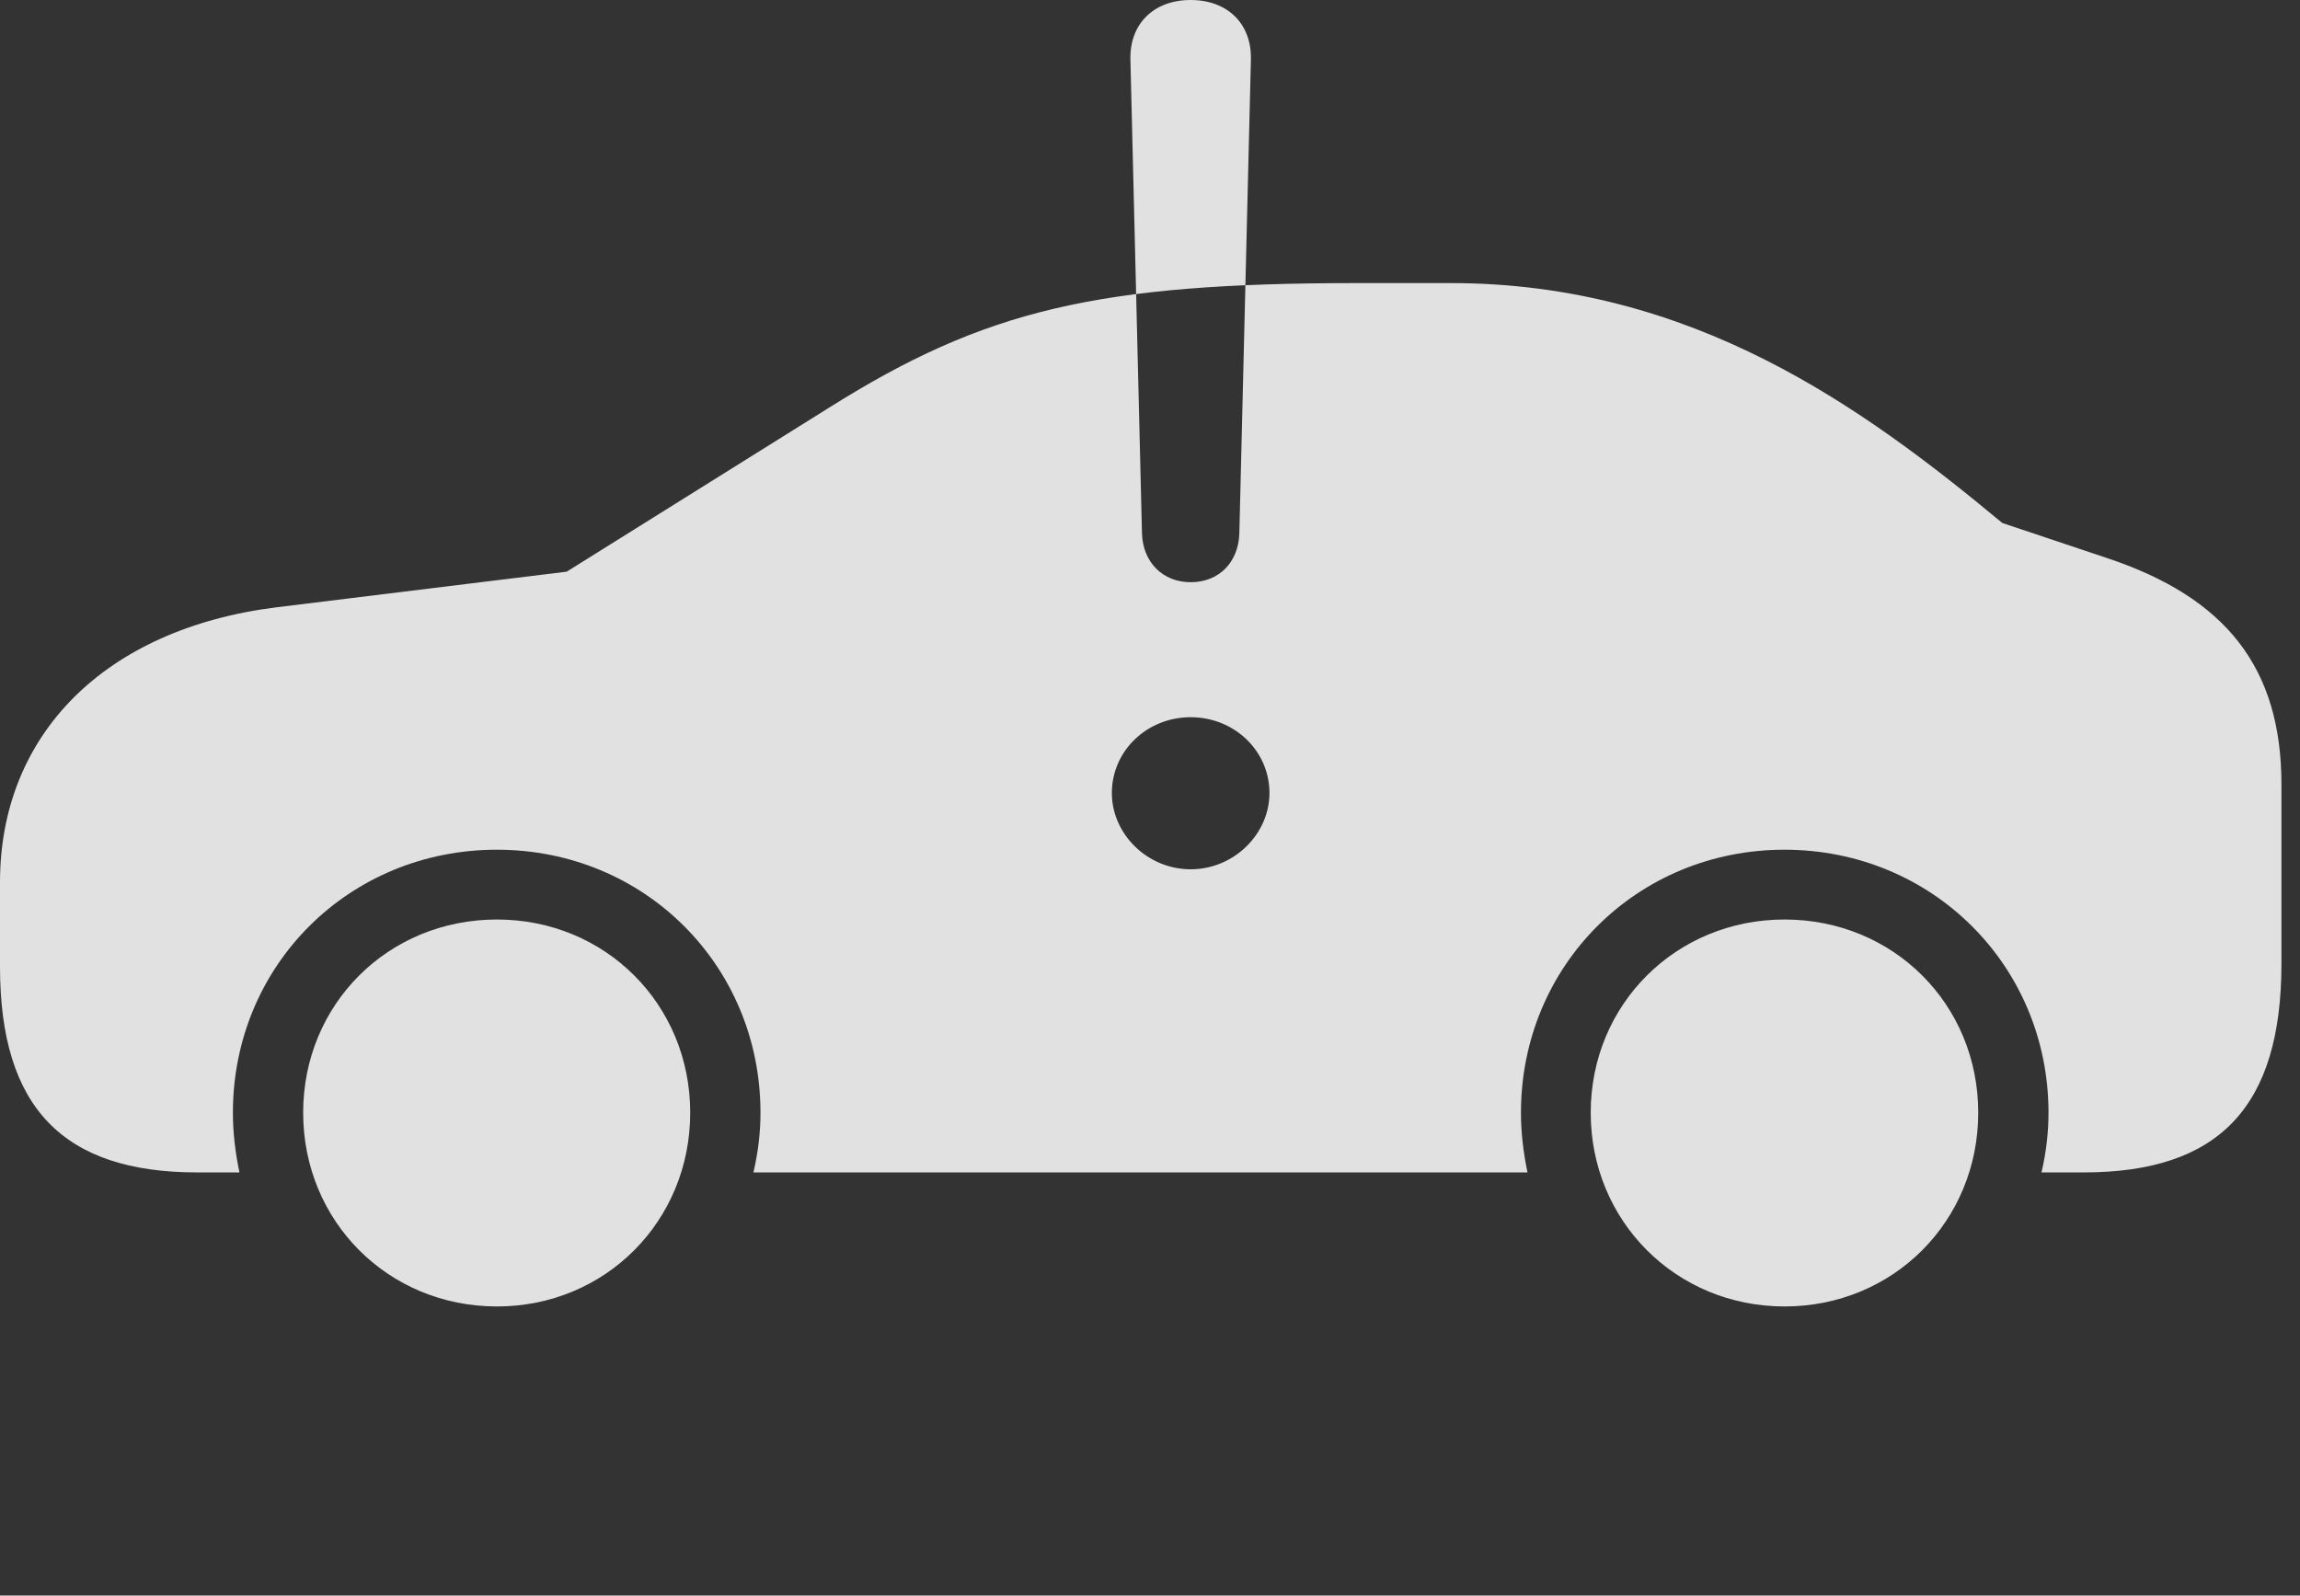 <?xml version="1.0" encoding="UTF-8"?>
<!--Generator: Apple Native CoreSVG 326-->
<!DOCTYPE svg
PUBLIC "-//W3C//DTD SVG 1.1//EN"
       "http://www.w3.org/Graphics/SVG/1.1/DTD/svg11.dtd">
<svg version="1.1" xmlns="http://www.w3.org/2000/svg" xmlns:xlink="http://www.w3.org/1999/xlink" viewBox="0 0 44.746 31.045">
 <rect x="0" y="0" width="44.746" height="31.045" fill="#333333" stroke="none"/>
 <g>
  <rect height="31.045" opacity="0" width="44.746" x="0" y="0"/>
  <path d="M3.838 22.812L4.658 22.812C4.58 22.432 4.531 22.051 4.531 21.65C4.531 18.789 6.787 16.533 9.668 16.533C12.539 16.533 14.795 18.789 14.795 21.65C14.795 22.051 14.746 22.432 14.658 22.812L29.717 22.812C29.639 22.432 29.59 22.051 29.59 21.65C29.59 18.789 31.846 16.533 34.717 16.533C37.588 16.533 39.853 18.789 39.853 21.65C39.853 22.051 39.805 22.432 39.717 22.812L40.537 22.812C43.174 22.812 44.385 21.533 44.385 18.75L44.385 15.264C44.385 12.998 43.31 11.621 40.967 10.85L38.955 10.176C36.25 7.93 32.93 5.508 28.223 5.508L26.406 5.508C21.367 5.508 19.16 6.025 16.133 7.93L11.025 11.123L5.381 11.816C2.031 12.236 0 14.297 0 17.168L0 18.809C0 21.553 1.23 22.812 3.838 22.812ZM9.668 25.42C11.777 25.42 13.428 23.76 13.428 21.65C13.428 19.541 11.777 17.891 9.668 17.891C7.549 17.891 5.898 19.541 5.898 21.65C5.898 23.76 7.549 25.42 9.668 25.42ZM34.717 25.42C36.836 25.42 38.486 23.76 38.486 21.65C38.486 19.541 36.836 17.891 34.717 17.891C32.607 17.891 30.947 19.541 30.947 21.65C30.947 23.76 32.607 25.42 34.717 25.42ZM23.164 16.914C22.324 16.914 21.631 16.23 21.631 15.43C21.631 14.609 22.314 13.955 23.164 13.955C24.014 13.955 24.697 14.609 24.697 15.43C24.697 16.23 24.004 16.914 23.164 16.914ZM23.164 11.328C22.627 11.328 22.236 10.947 22.217 10.381L21.992 1.162C21.973 0.469 22.441 0 23.164 0C23.887 0 24.355 0.469 24.336 1.162L24.111 10.381C24.092 10.947 23.711 11.328 23.164 11.328Z" fill="white" fill-opacity="0.85"/>
 </g>
</svg>
